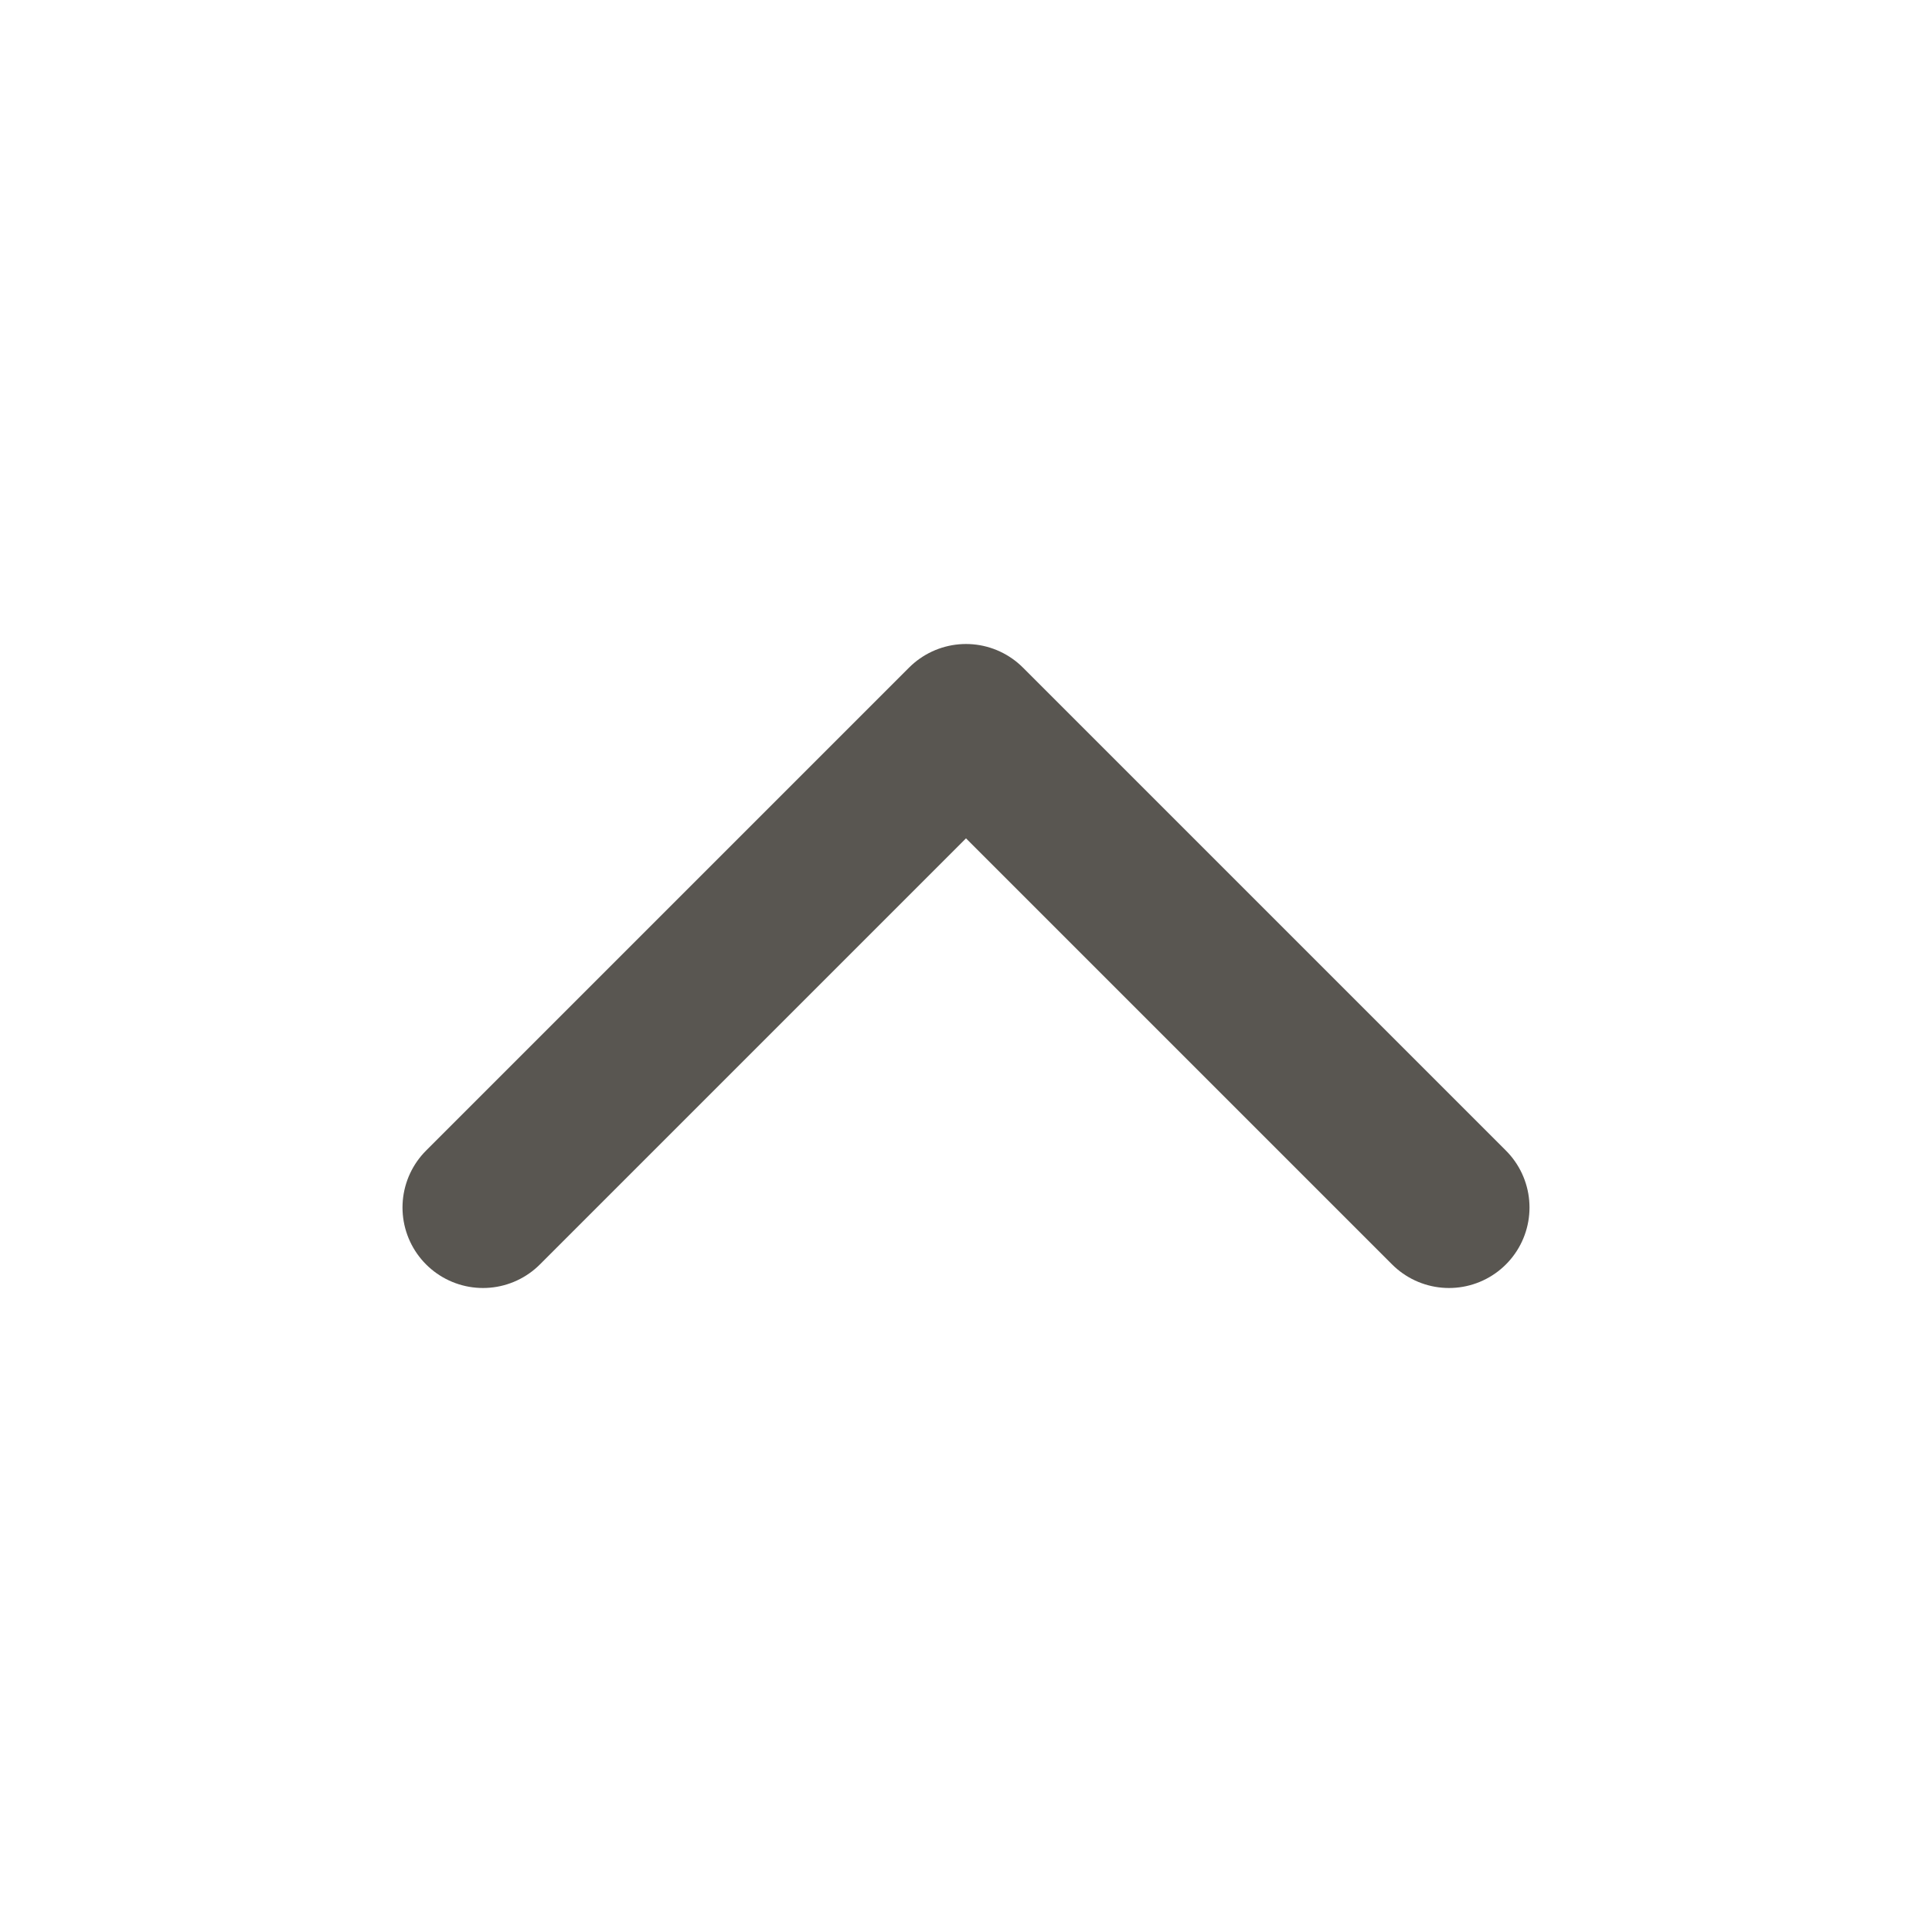 <svg xmlns="http://www.w3.org/2000/svg" width="24" height="24" viewBox="0 0 24 24" fill="none">
  <path d="M18 15L12 9L6 15" stroke="#595651" stroke-width="2" stroke-linecap="round" stroke-linejoin="round"/>
</svg>